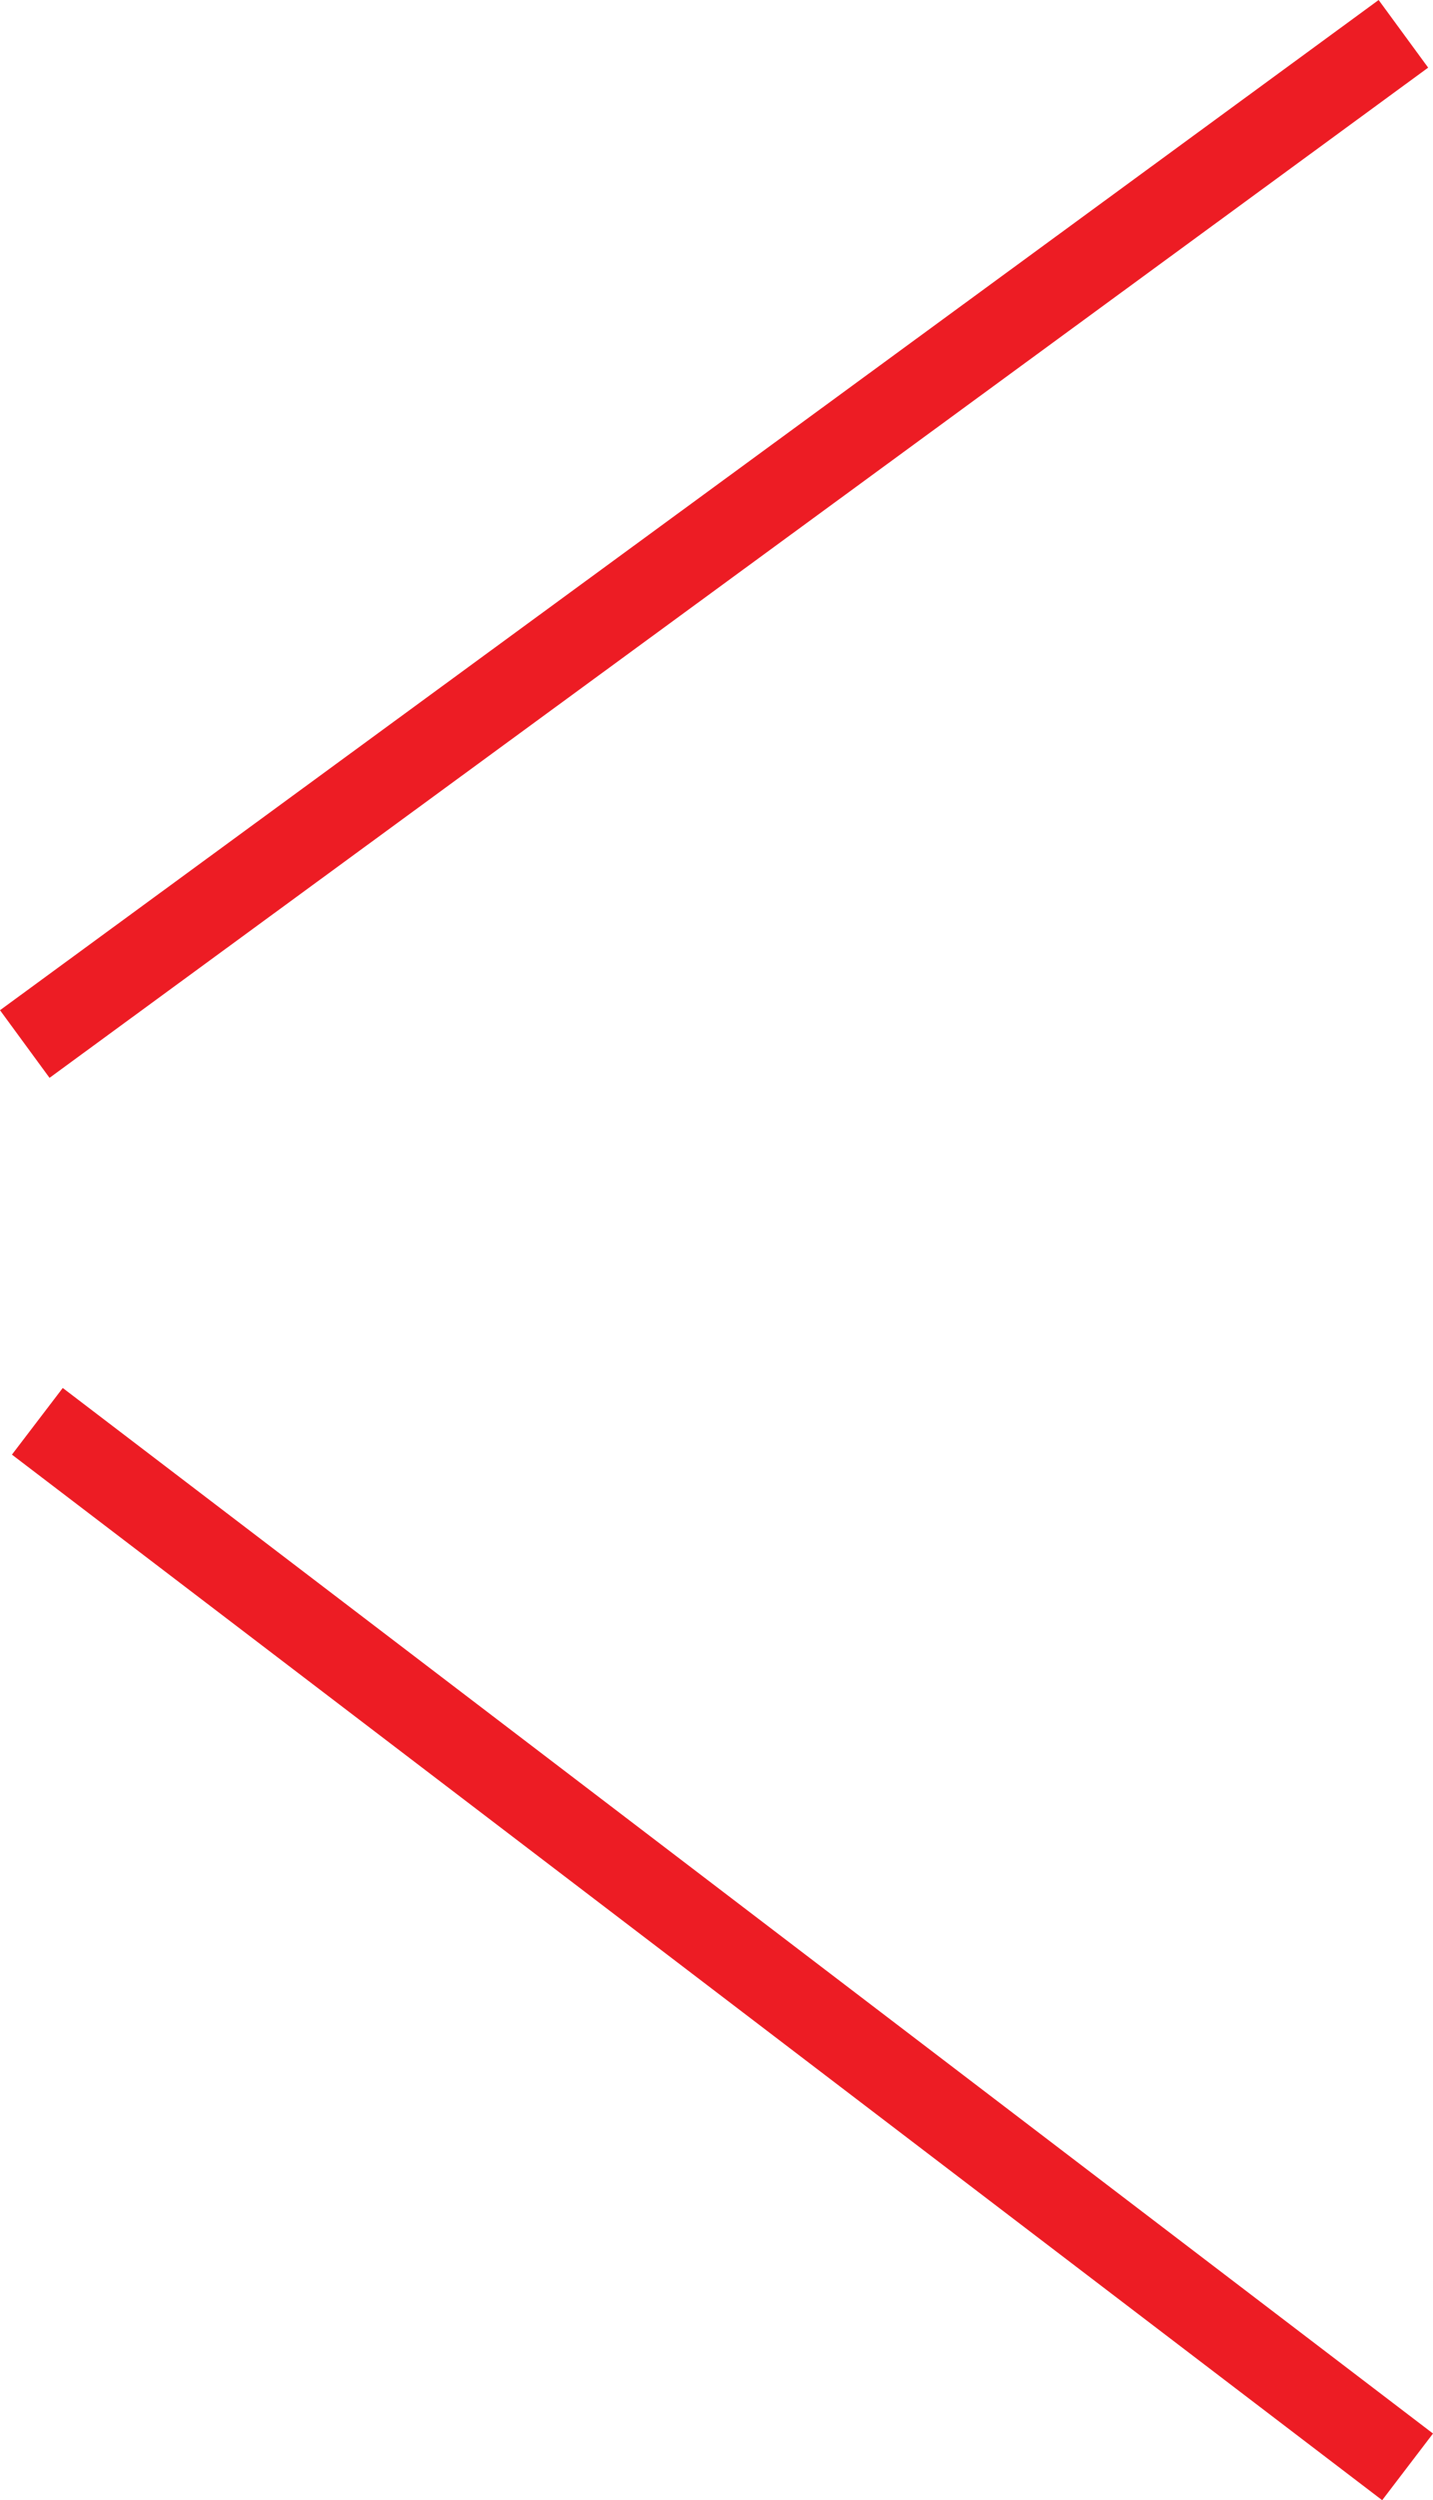 <svg xmlns="http://www.w3.org/2000/svg" width="85.494" height="149.112" viewBox="0 0 85.494 149.112"><path stroke="#ED1C24" stroke-width="5" stroke-miterlimit="10" fill="none" d="M83.728 2.017l-82.25 60.25m82.5 84.858L2.228 84.767"/></svg>
